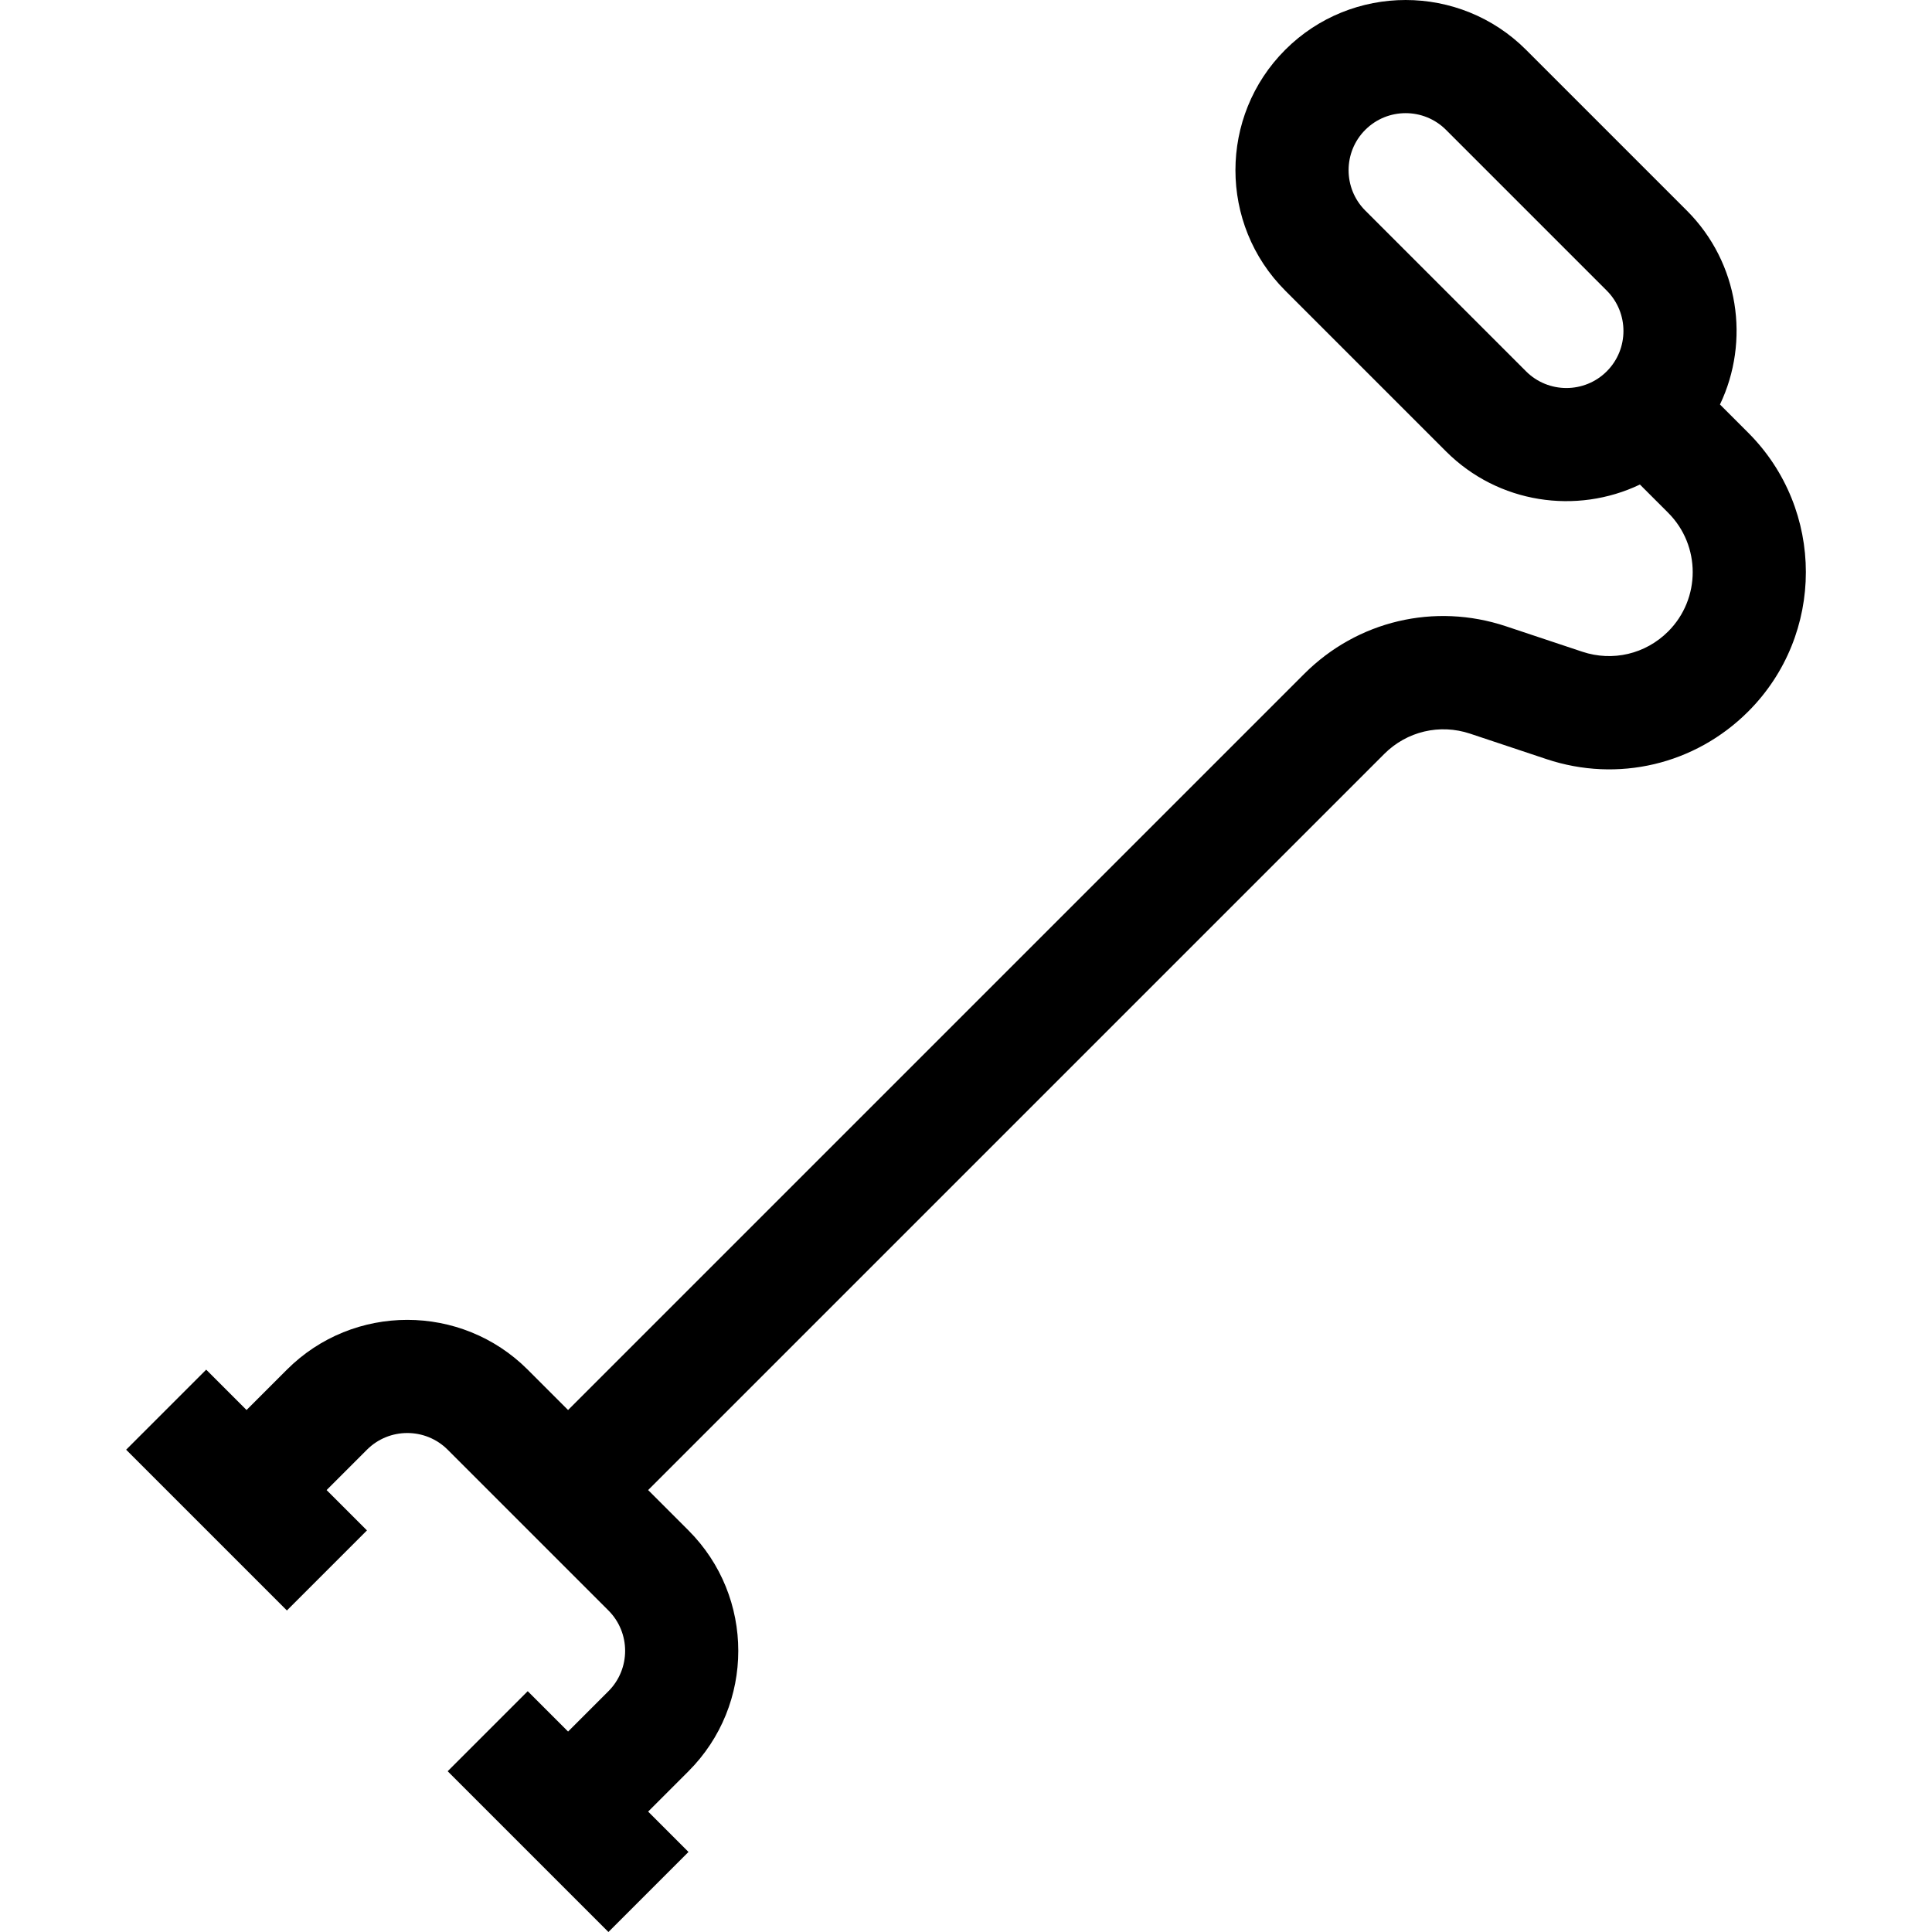 <svg id="Capa_1" enable-background="new 0 0 511.982 511.982" height="512" viewBox="0 0 511.982 511.982" width="512" xmlns="http://www.w3.org/2000/svg"><path d="m171.755 480.074 10.695-10.695c17.594-17.594 17.594-46.222 0-63.816l-10.695-10.695 195.075-195.075c5.994-5.994 14.714-8.053 22.755-5.372l20.24 6.747c18.892 6.297 39.375 1.462 53.456-12.619 20.367-20.367 20.368-53.506 0-73.874l-7.486-7.486c8.012-16.777 5.089-37.514-8.787-51.39l-42.603-42.603c-17.594-17.594-46.222-17.594-63.816 0s-17.594 46.222 0 63.816l42.603 42.603c13.876 13.876 34.613 16.799 51.39 8.787l7.486 7.486c8.67 8.67 8.67 22.777 0 31.447-5.994 5.994-14.713 8.052-22.755 5.372l-20.24-6.747c-18.892-6.297-39.375-1.462-53.456 12.619l-195.076 195.076-10.695-10.695c-17.594-17.594-46.222-17.594-63.816 0l-10.695 10.695-10.695-10.695-21.213 21.213 42.603 42.603 21.213-21.213-10.695-10.695 10.695-10.695c5.897-5.897 15.493-5.897 21.39 0l42.603 42.603c5.897 5.897 5.897 15.493 0 21.39l-10.695 10.695-10.695-10.695-21.213 21.213 42.603 42.603 21.213-21.213zm232.649-381.672-42.603-42.603c-5.897-5.897-5.897-15.493 0-21.39s15.493-5.897 21.39 0l42.603 42.603c5.897 5.897 5.897 15.493 0 21.39s-15.493 5.897-21.39 0z"/></svg>